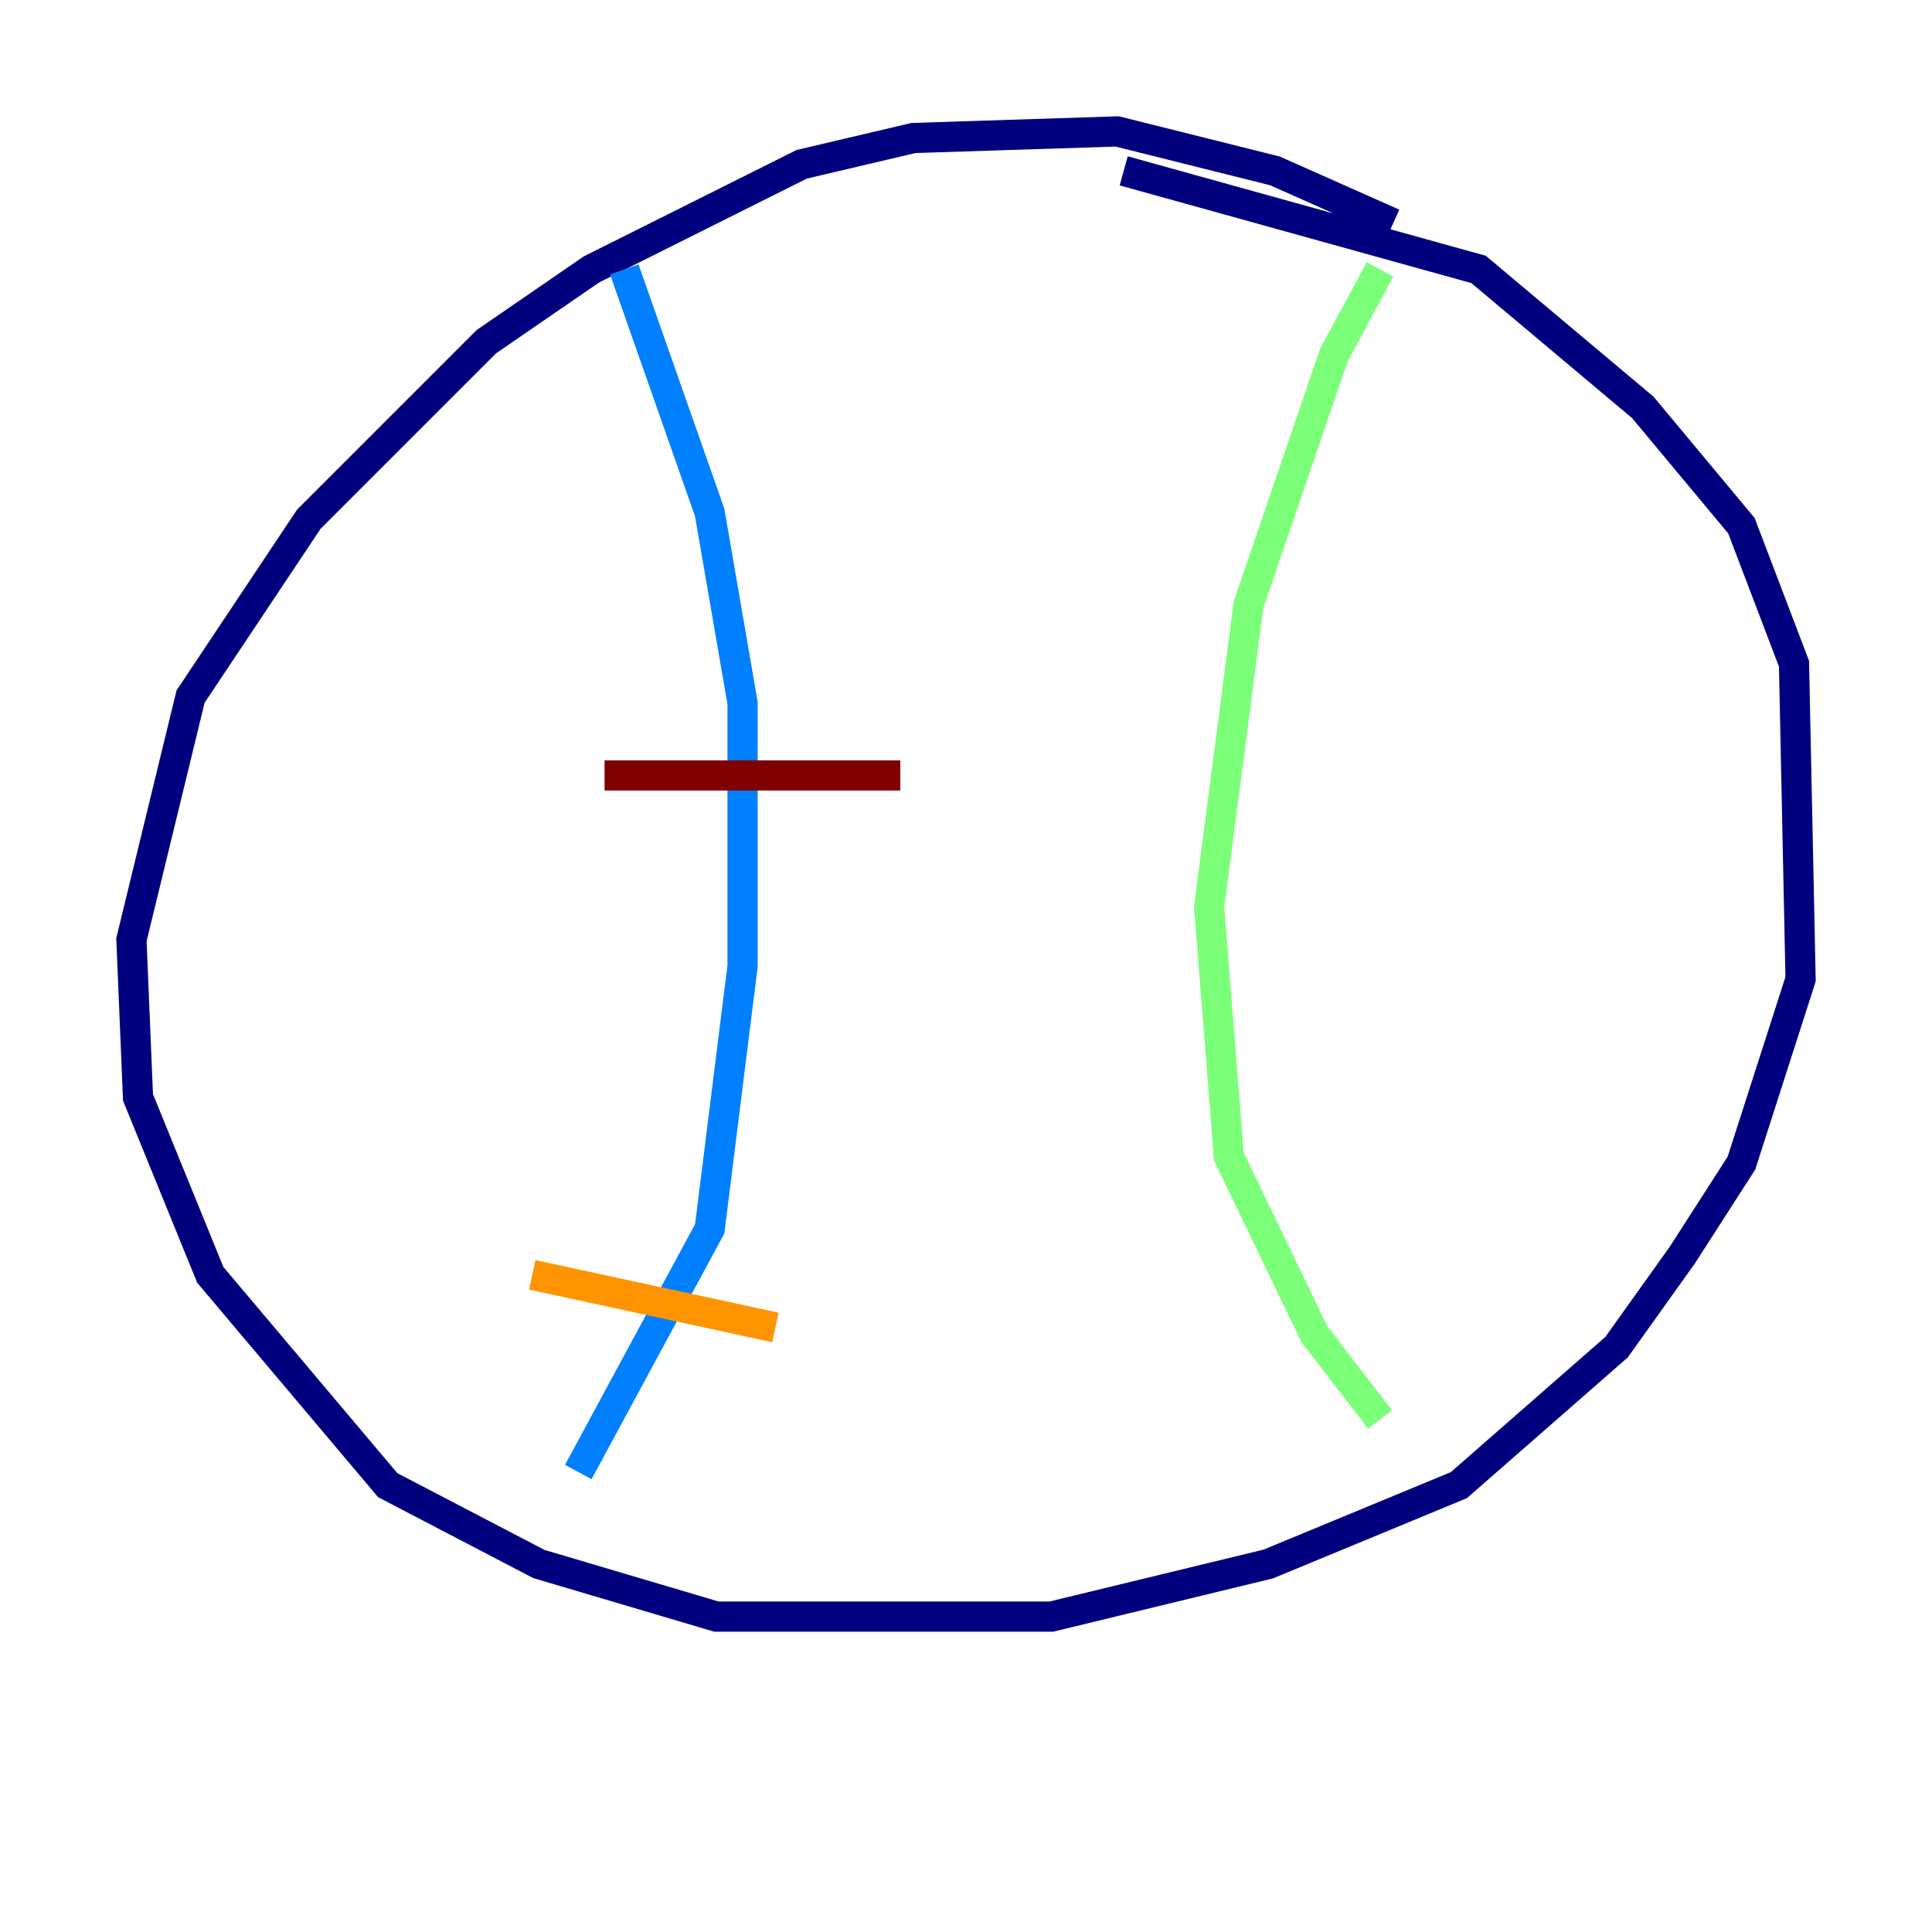 <?xml version="1.0" encoding="utf-8" ?>
<svg baseProfile="tiny" height="128" version="1.2" viewBox="0,0,128,128" width="128" xmlns="http://www.w3.org/2000/svg" xmlns:ev="http://www.w3.org/2001/xml-events" xmlns:xlink="http://www.w3.org/1999/xlink"><defs /><polyline fill="none" points="92.299,14.803 84.463,11.32 74.014,8.707 60.517,9.143 53.116,10.884 39.184,17.85 32.218,22.64 20.463,34.395 12.626,46.15 8.707,62.258 9.143,72.707 13.932,84.463 25.687,98.395 35.701,103.619 47.456,107.102 69.66,107.102 84.027,103.619 96.653,98.395 107.102,89.252 111.456,83.156 115.374,77.061 119.293,64.871 118.857,43.973 115.374,34.83 108.844,26.993 97.959,17.85 74.449,11.32" stroke="#00007f" stroke-width="2" /><polyline fill="none" points="41.361,17.85 47.02,33.959 49.197,46.585 49.197,64.0 47.02,81.415 38.313,97.524" stroke="#0080ff" stroke-width="2" /><polyline fill="none" points="91.429,17.85 88.381,23.51 82.721,40.054 80.109,60.082 81.415,76.626 87.075,88.381 91.429,94.041" stroke="#7cff79" stroke-width="2" /><polyline fill="none" points="35.265,84.463 51.374,87.946" stroke="#ff9400" stroke-width="2" /><polyline fill="none" points="40.054,51.374 59.646,51.374" stroke="#7f0000" stroke-width="2" /></svg>